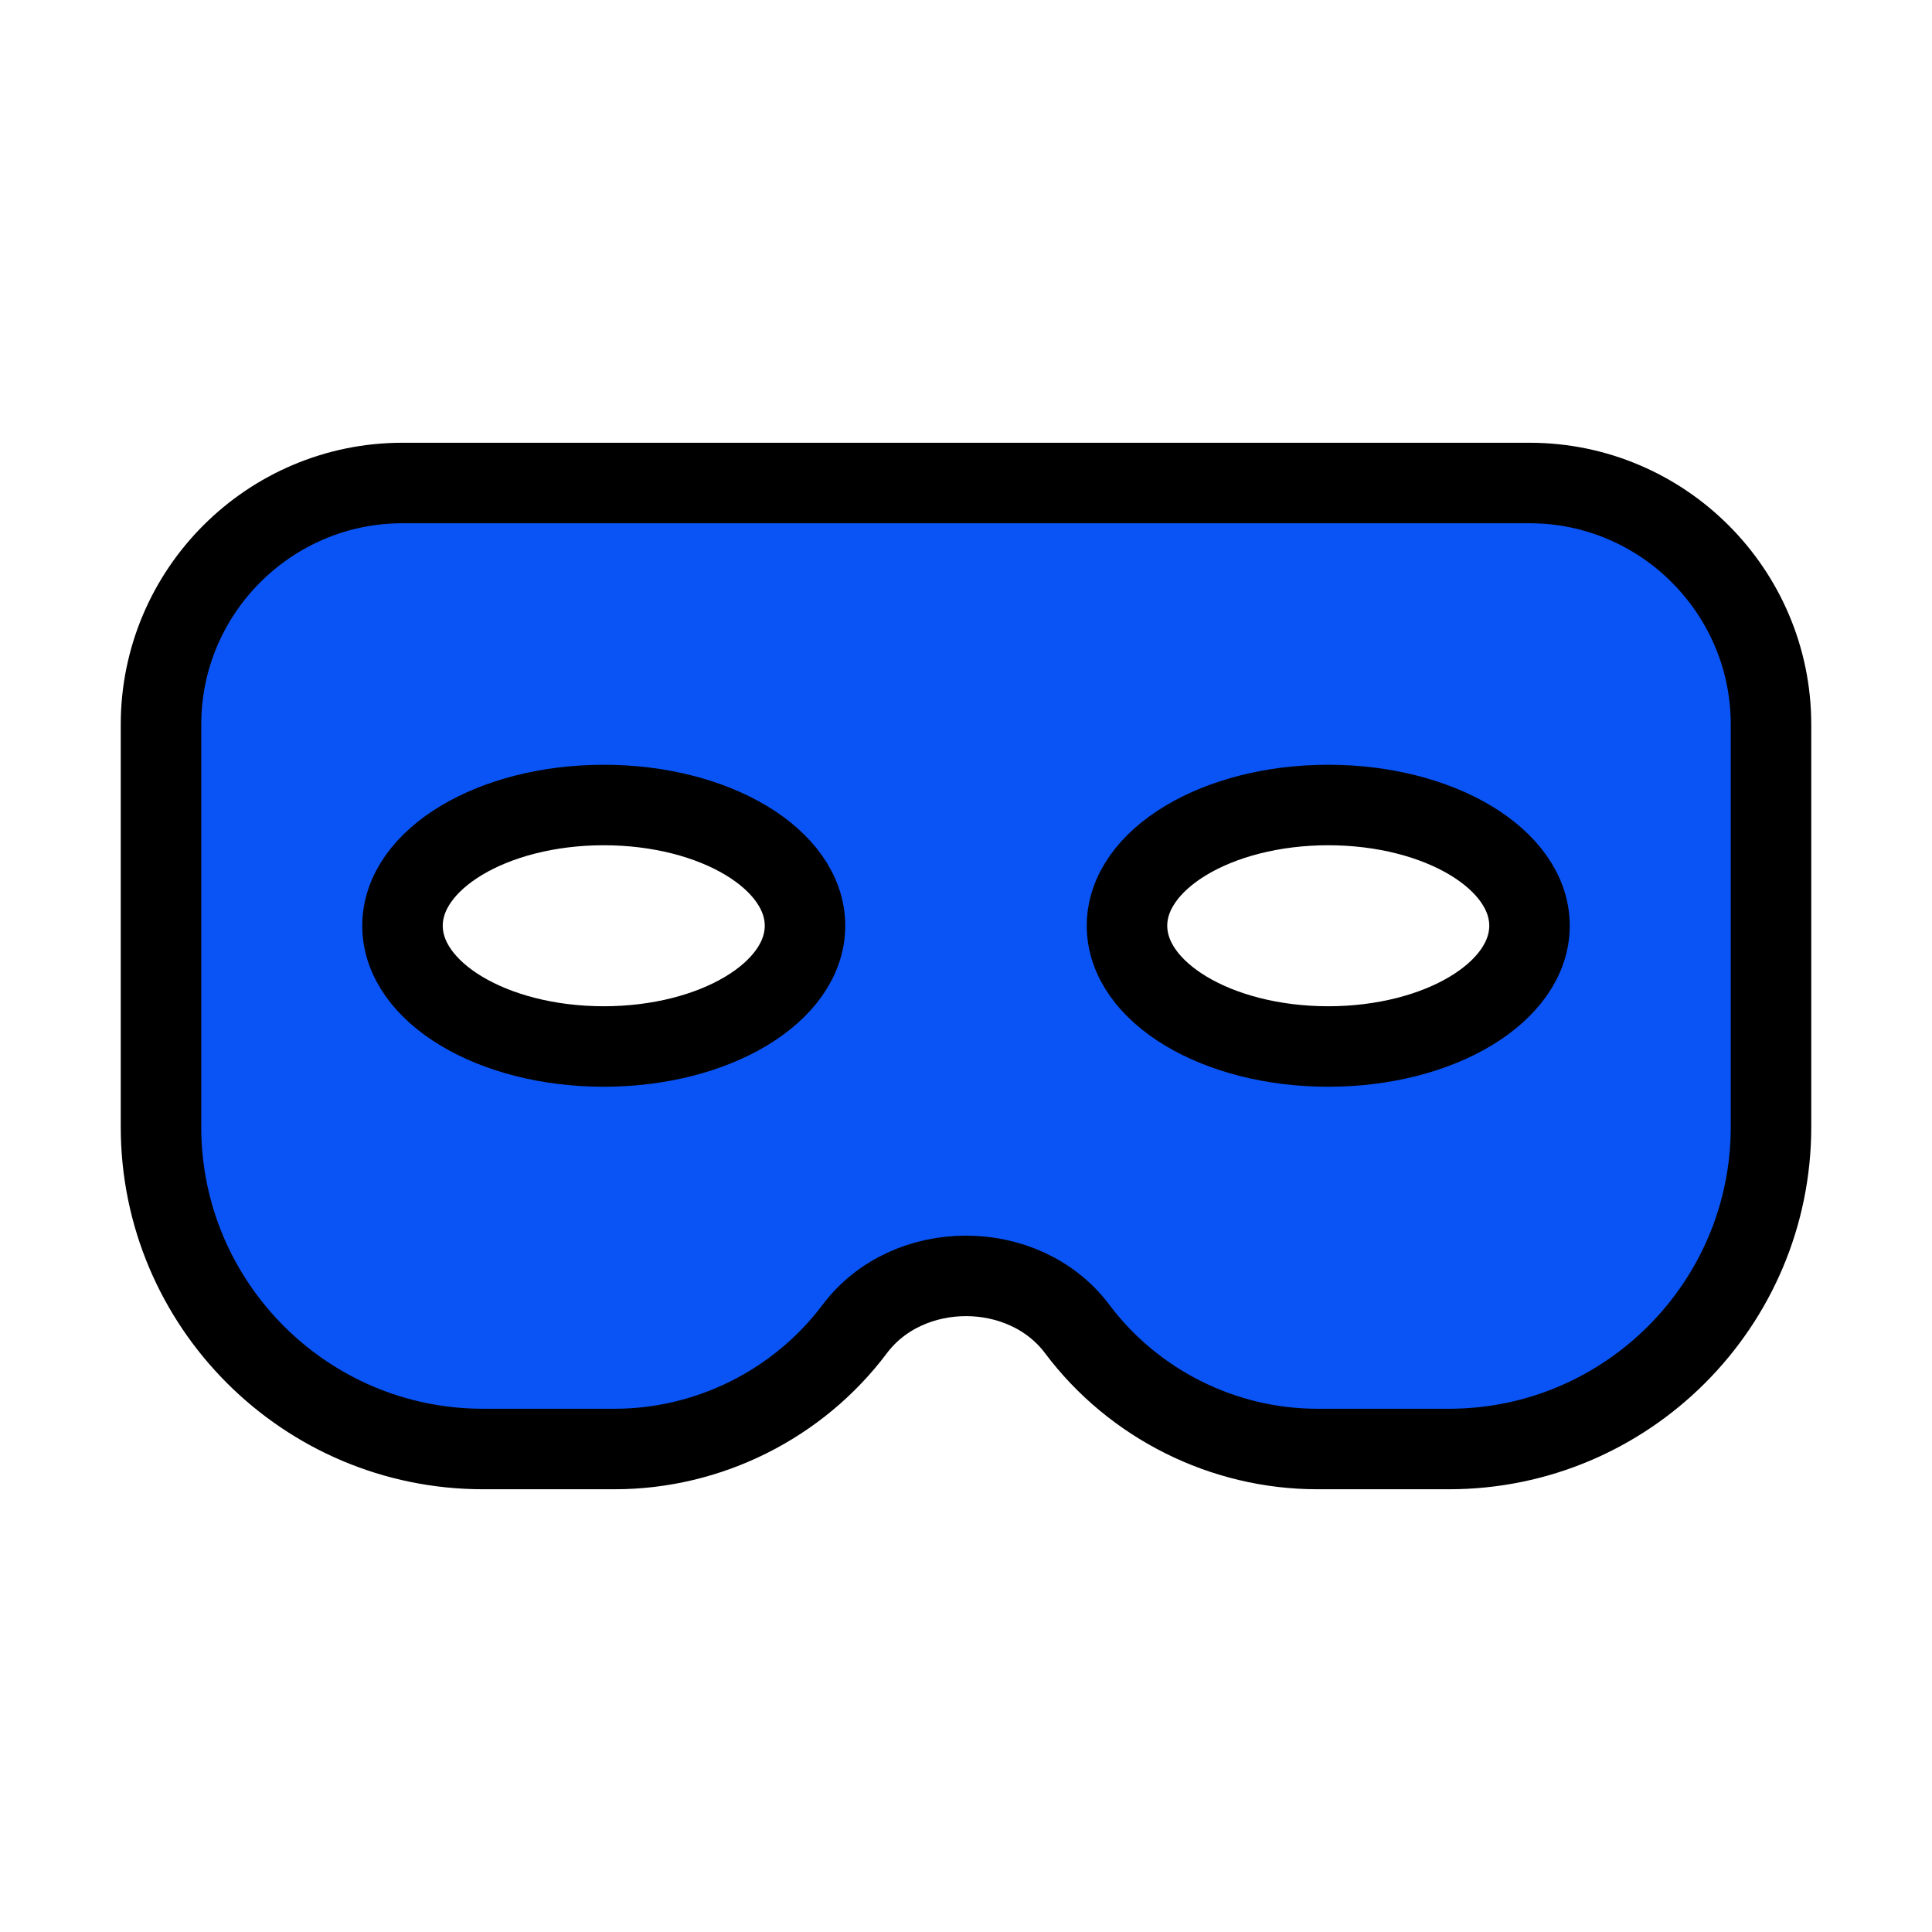 <svg xmlns="http://www.w3.org/2000/svg" width="16" height="16" viewBox="0 0 24 24"><path fill='#0a54f5' stroke-width="1" stroke='black' d="M19,6H5C3.346,6,2,7.346,2,9v5c0,2.206,1.794,4,4,4h1.637c1.166,0,2.28-0.557,2.981-1.491 c0.66-0.879,2.104-0.88,2.764,0.001c0.701,0.934,1.815,1.49,2.981,1.49H18c2.206,0,4-1.794,4-4V9C22,7.346,20.654,6,19,6z M7.5,13 C6.119,13,5,12.328,5,11.5S6.119,10,7.5,10s2.5,0.672,2.5,1.5S8.881,13,7.5,13z M16.5,13c-1.381,0-2.5-0.672-2.5-1.5 s1.119-1.5,2.5-1.5s2.5,0.672,2.5,1.5S17.881,13,16.5,13z"/></svg>